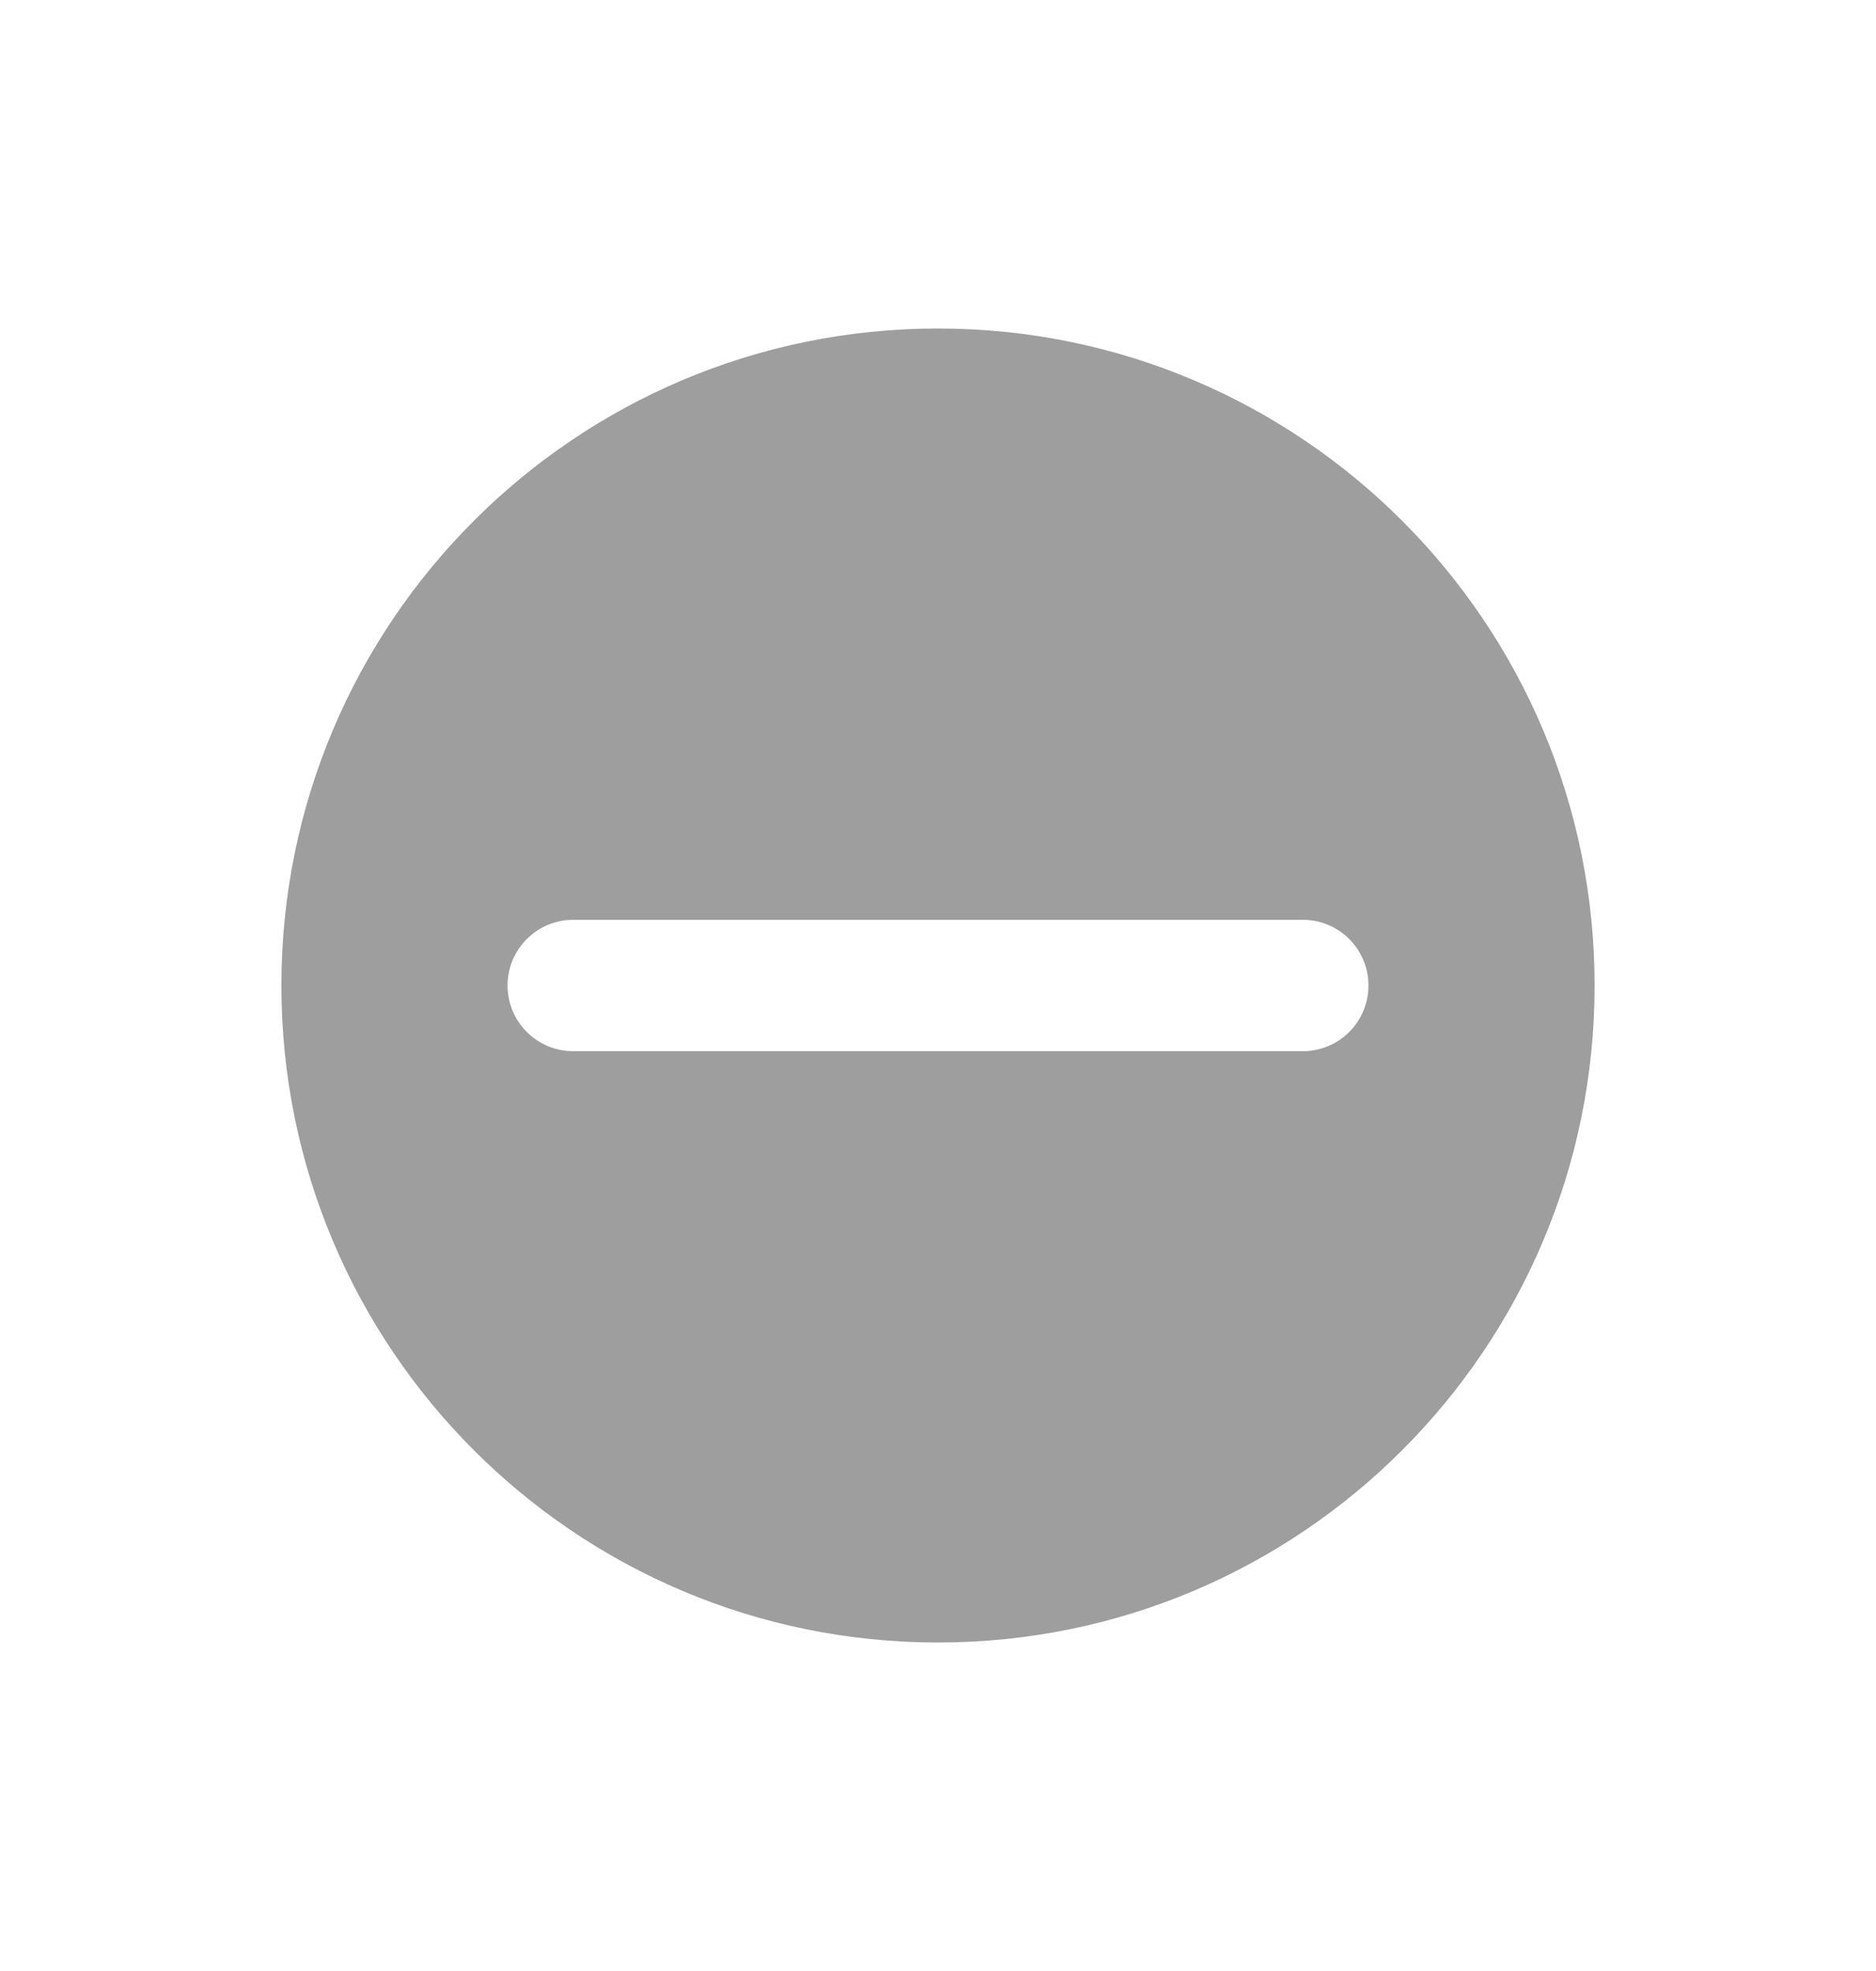 <svg width="20" height="21" viewBox="0 0 20 21" fill="none" xmlns="http://www.w3.org/2000/svg">
<path fill-rule="evenodd" clip-rule="evenodd" d="M10 17.5C13.866 17.5 17 14.366 17 10.5C17 6.634 13.866 3.5 10 3.5C6.134 3.5 3 6.634 3 10.5C3 14.366 6.134 17.5 10 17.5ZM6.111 9.8C5.725 9.8 5.411 10.113 5.411 10.5C5.411 10.887 5.725 11.2 6.111 11.2H13.889C14.276 11.2 14.589 10.887 14.589 10.5C14.589 10.113 14.276 9.8 13.889 9.8H6.111Z" fill="#9E9E9E"/>
</svg>
